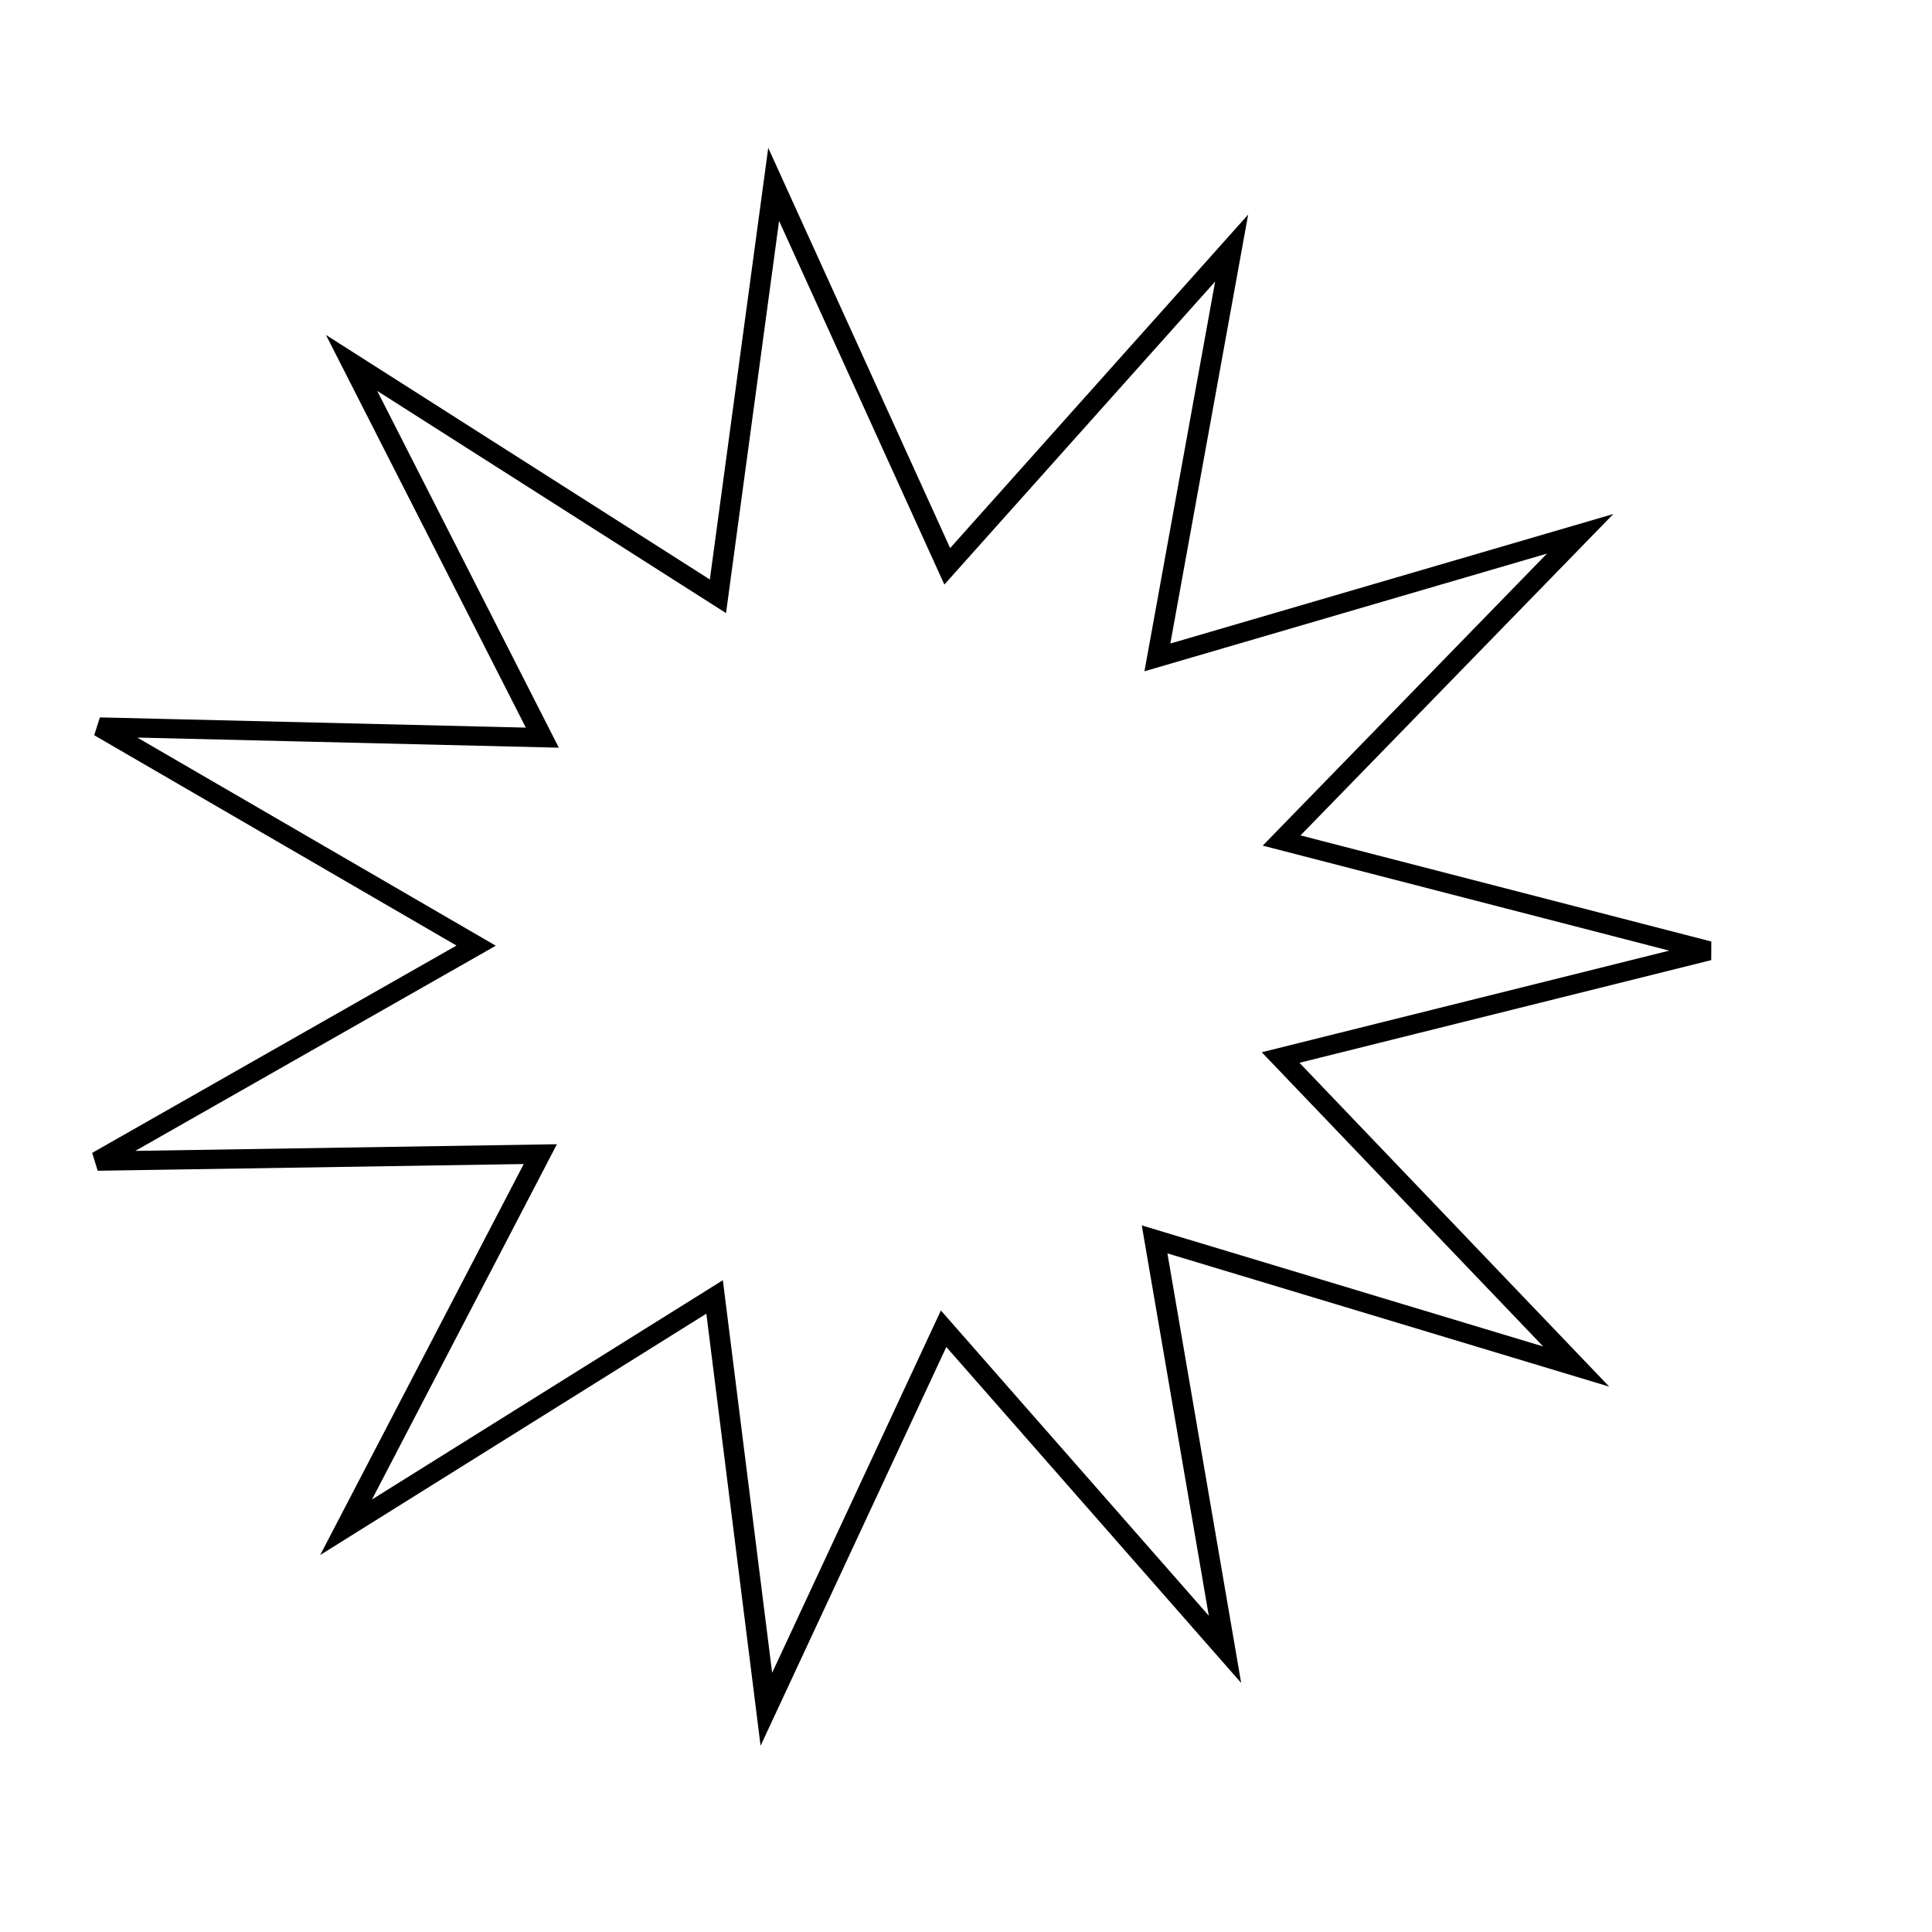 <?xml version="1.0" encoding="UTF-8" standalone="no"?>
<svg
   xmlns:dc="http://purl.org/dc/elements/1.1/"
   xmlns:cc="http://creativecommons.org/ns#"
   xmlns:rdf="http://www.w3.org/1999/02/22-rdf-syntax-ns#"
   xmlns:svg="http://www.w3.org/2000/svg"
   xmlns="http://www.w3.org/2000/svg"
   xmlns:sodipodi="http://sodipodi.sourceforge.net/DTD/sodipodi-0.dtd"
   xmlns:inkscape="http://www.inkscape.org/namespaces/inkscape"
   inkscape:version="1.0 (6e3e5246a0, 2020-05-07)"
   sodipodi:docname="sun.svg"
   id="svg6"
   viewBox="0 0 300 300"
   version="1.1"
   height="300"
   width="300">
  <defs
     id="defs10" />
  <sodipodi:namedview
     inkscape:current-layer="svg6"
     inkscape:window-maximized="0"
     inkscape:window-y="108"
     inkscape:window-x="185"
     inkscape:cy="84.735706"
     inkscape:cx="332.54338"
     inkscape:zoom="0.81875"
     showgrid="false"
     id="namedview8"
     inkscape:window-height="930"
     inkscape:window-width="1534"
     inkscape:pageshadow="2"
     inkscape:pageopacity="0"
     guidetolerance="10"
     gridtolerance="10"
     objecttolerance="10"
     borderopacity="1"
     bordercolor="#666666"
     pagecolor="#ffffff" />
  <g
     id="g4"
     transform="matrix(9.436,0,0,8.468,1.254,-2236.339)">
    <path
       id="path2"
       stroke-width="0.265"
       stroke="#000000"
       fill="none"
       d="m 23.34,287.17 -5.433,-1.748 0.907,5.635 -3.626,-4.407 -2.284,5.231 -0.667,-5.668 -4.749,3.166 2.503,-5.129 -5.706,0.096 4.879,-2.962 -4.852,-3.005 5.705,0.146 -2.458,-5.151 4.721,3.208 0.718,-5.662 2.237,5.25 3.665,-4.375 -0.957,5.627 5.448,-1.699 -3.847,4.216 5.502,1.516 -5.515,1.467 z"
       transform="matrix(1.277,0,0,1.334,-4,-93.933)" />
  </g>
</svg>
